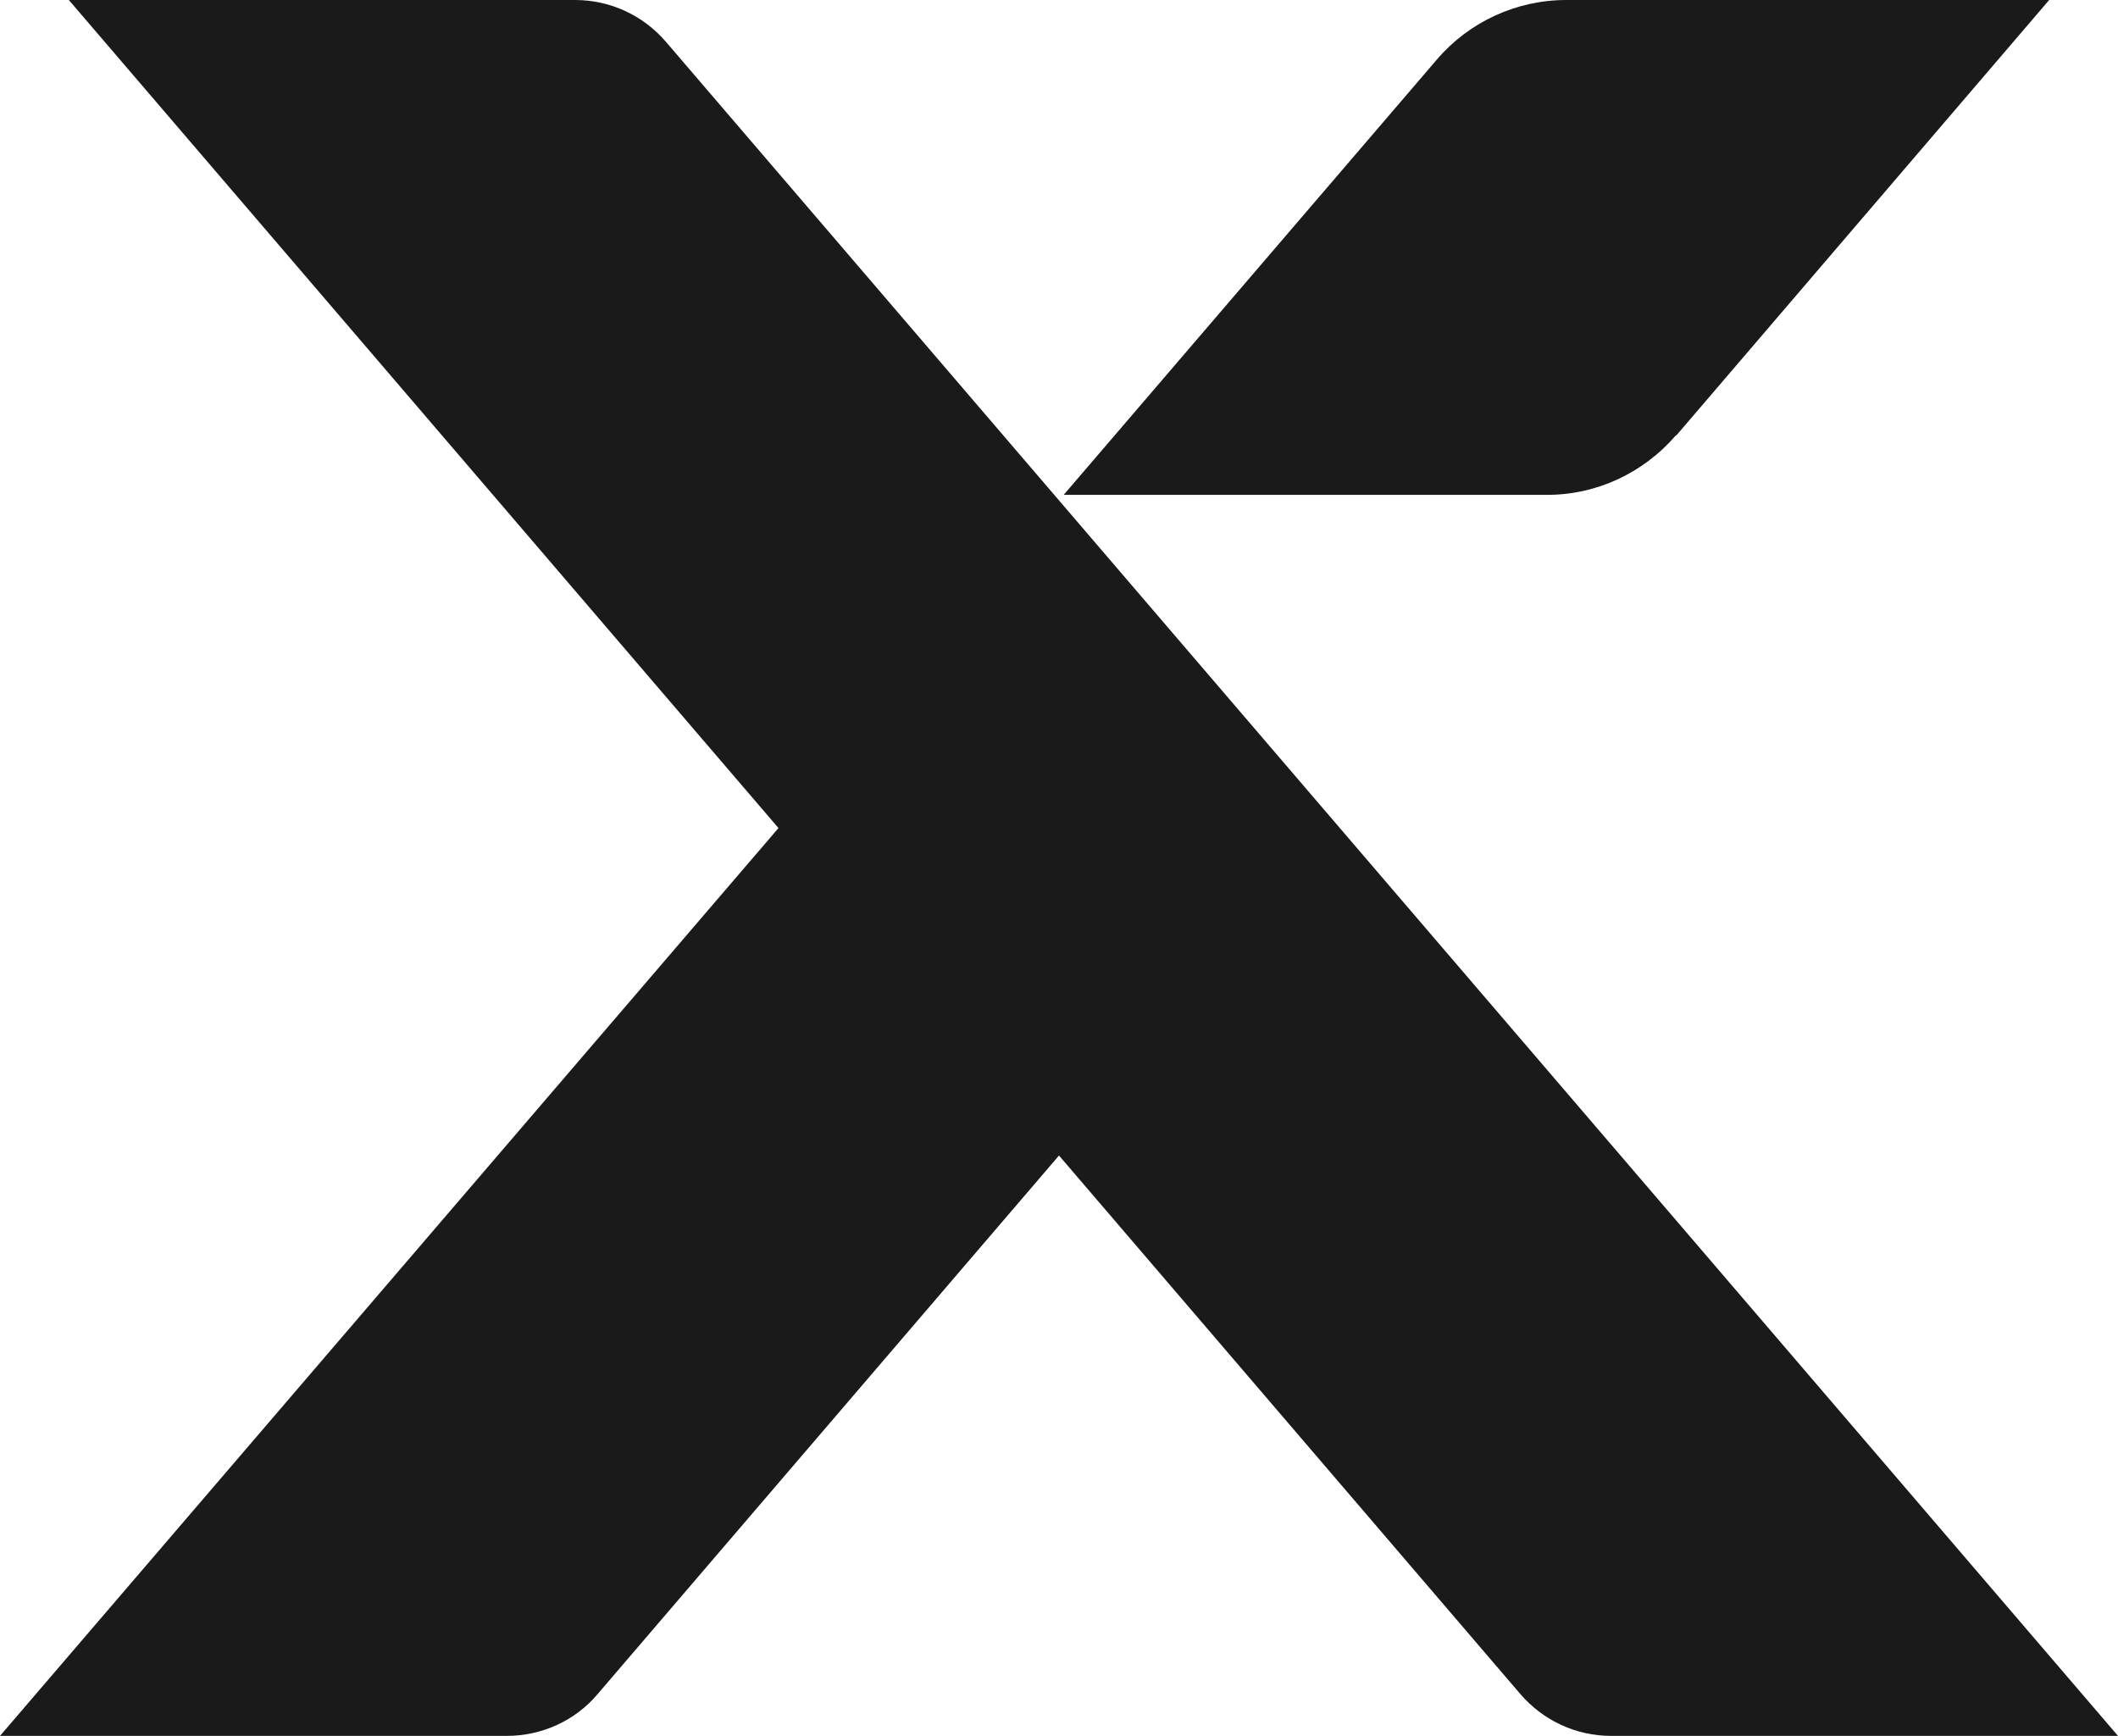 <?xml version="1.0" encoding="UTF-8"?>
<svg id="Layer_1" data-name="Layer 1" xmlns="http://www.w3.org/2000/svg" viewBox="0 0 40.62 33.29">
  <defs>
    <style>
      .cls-1 {
        fill: #1a1a1a;
      }
    </style>
  </defs>
  <path class="cls-1" d="M12.77.8c-.44-.51-1.07-.8-1.74-.8H1.32l13.61,15.88L0,33.29h9.72c.67,0,1.31-.29,1.74-.8l8.85-10.33,8.85,10.33c.44.51,1.07.8,1.74.8h9.72L12.77.8Z"/>
  <path class="cls-1" d="M32.15,8.35L39.3,0h-9.26c-.96,0-1.87.42-2.49,1.15l-7.15,8.34h9.24c.96.01,1.87-.41,2.5-1.14Z"/>
</svg>
